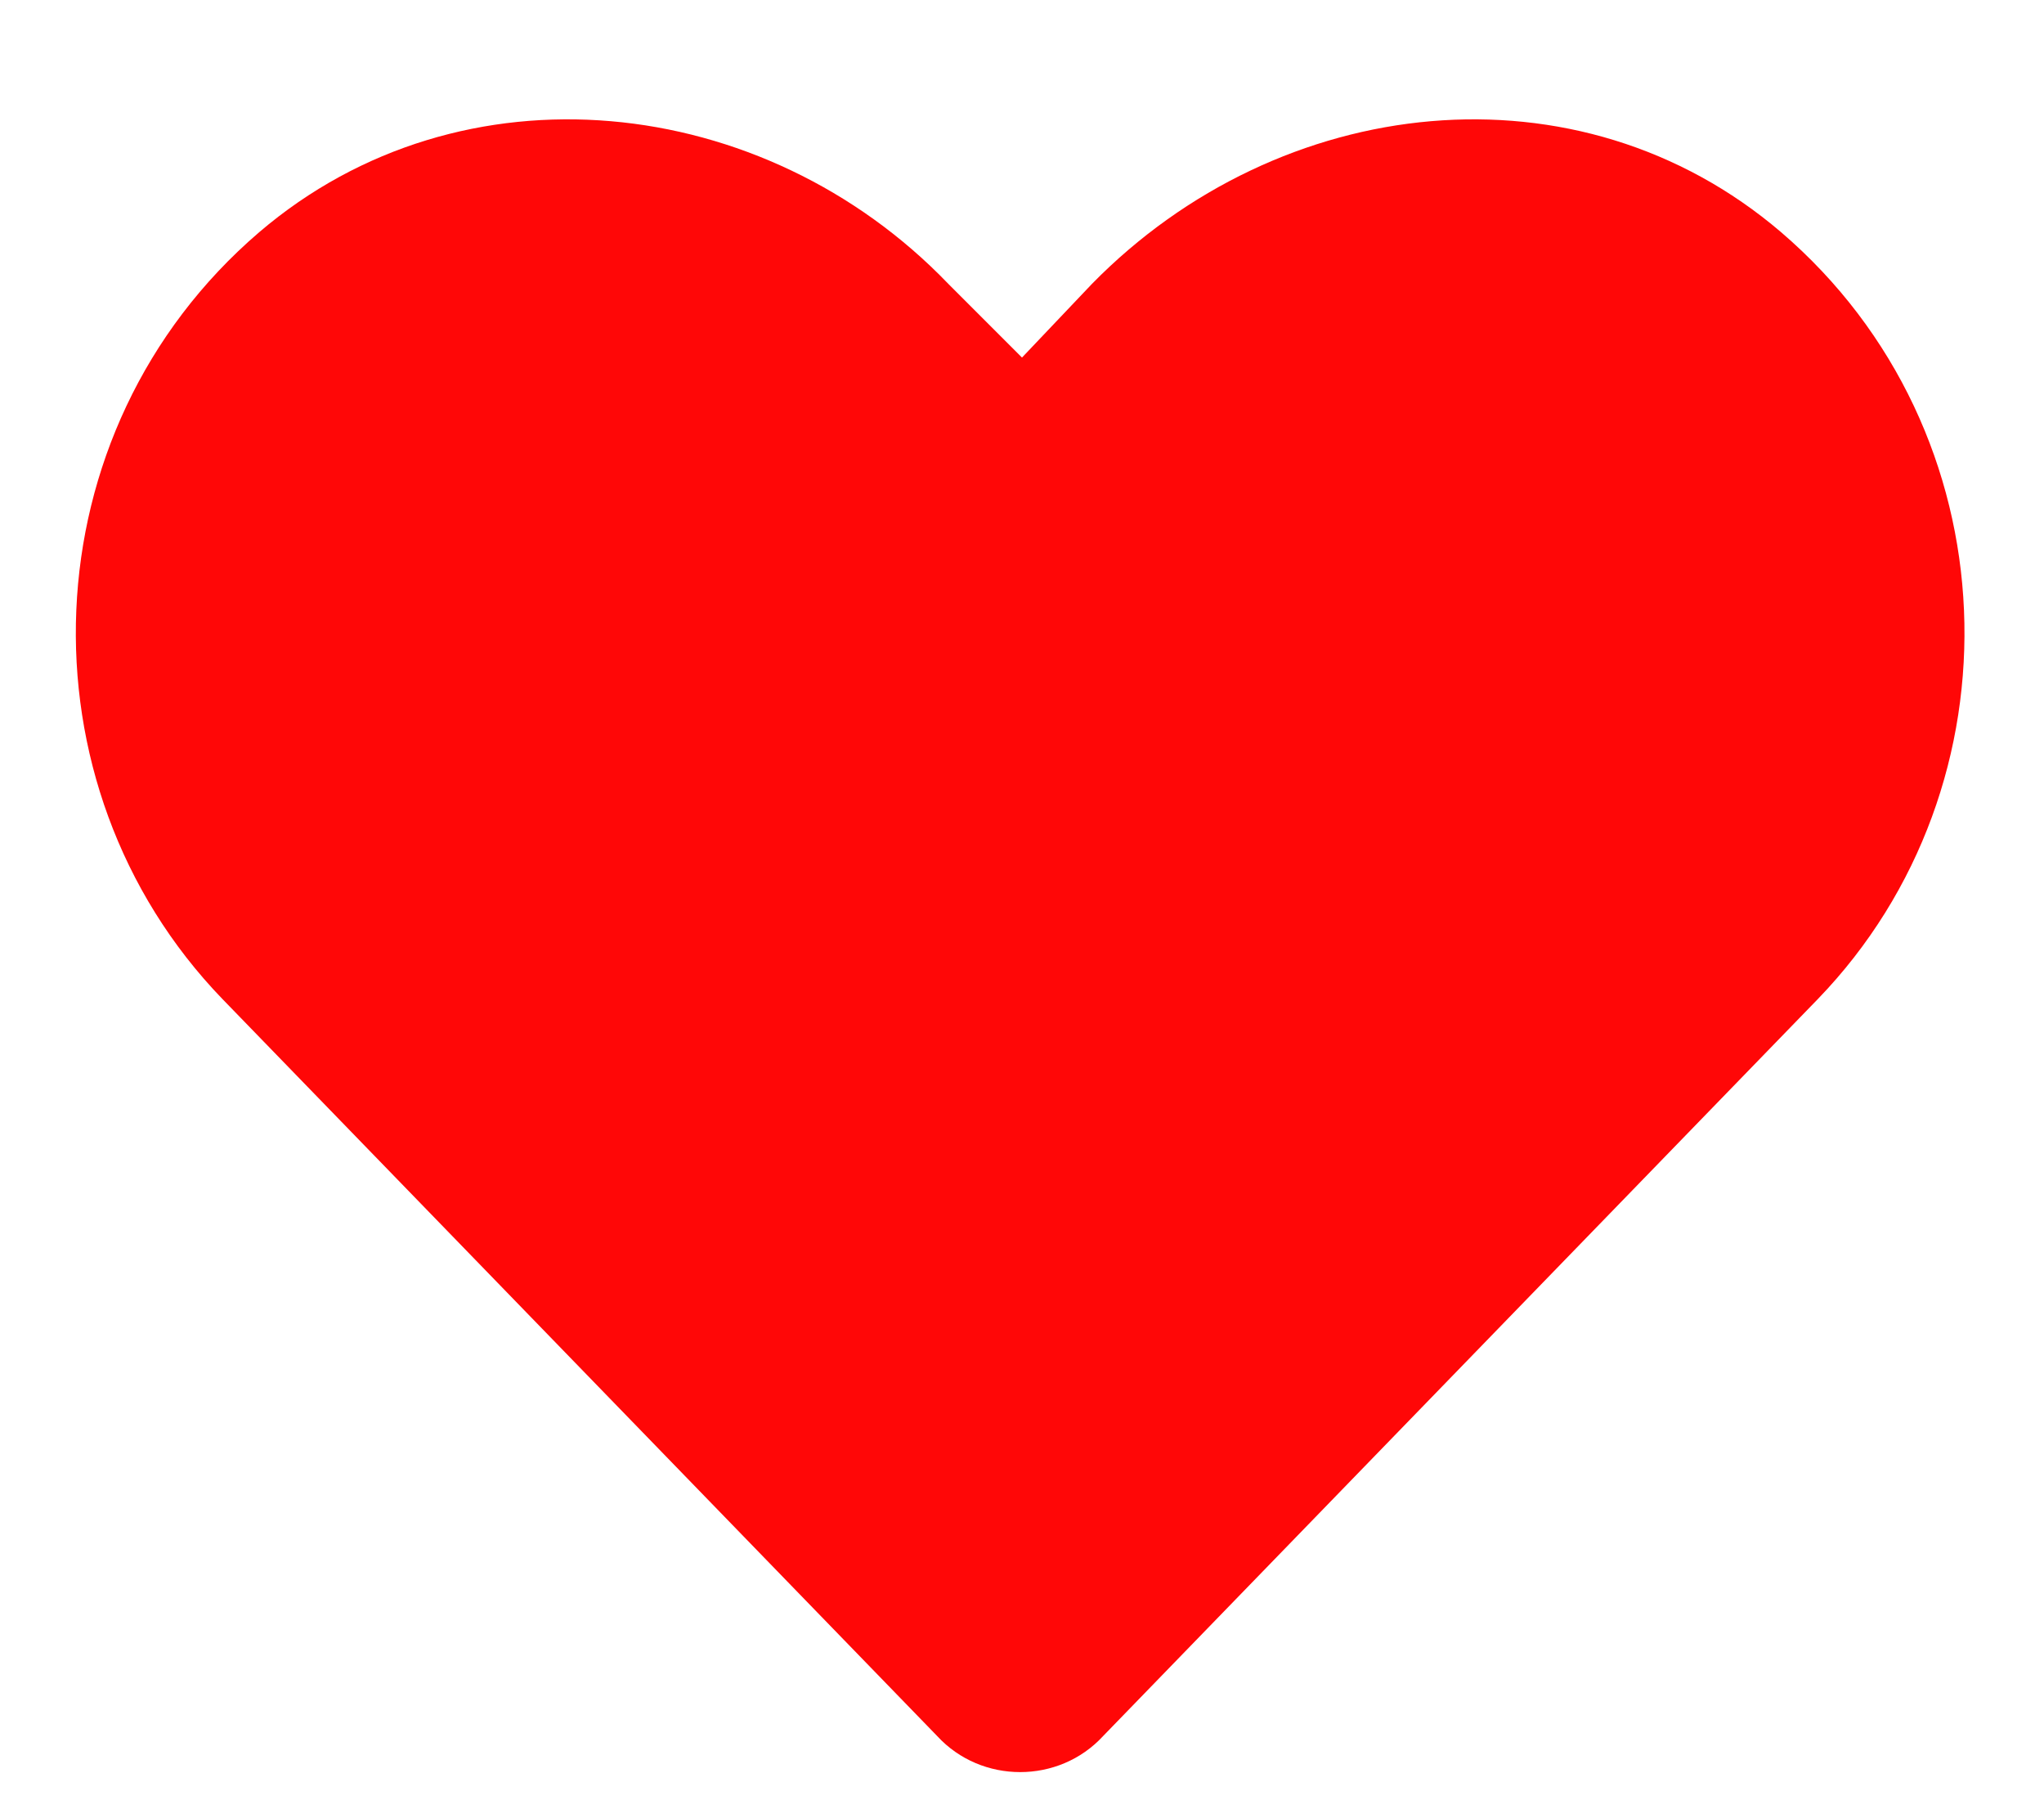 <svg width="26" height="23" viewBox="0 0 26 23" fill="none" xmlns="http://www.w3.org/2000/svg">
<path d="M22.656 2.953C20.078 0.75 16.281 1.172 13.891 3.609L13 4.547L12.062 3.609C9.719 1.172 5.875 0.75 3.297 2.953C0.344 5.484 0.203 9.984 2.828 12.703L11.922 22.078C12.484 22.688 13.469 22.688 14.031 22.078L23.125 12.703C25.75 9.984 25.609 5.484 22.656 2.953Z" fill="#FF0707"/>
</svg>
